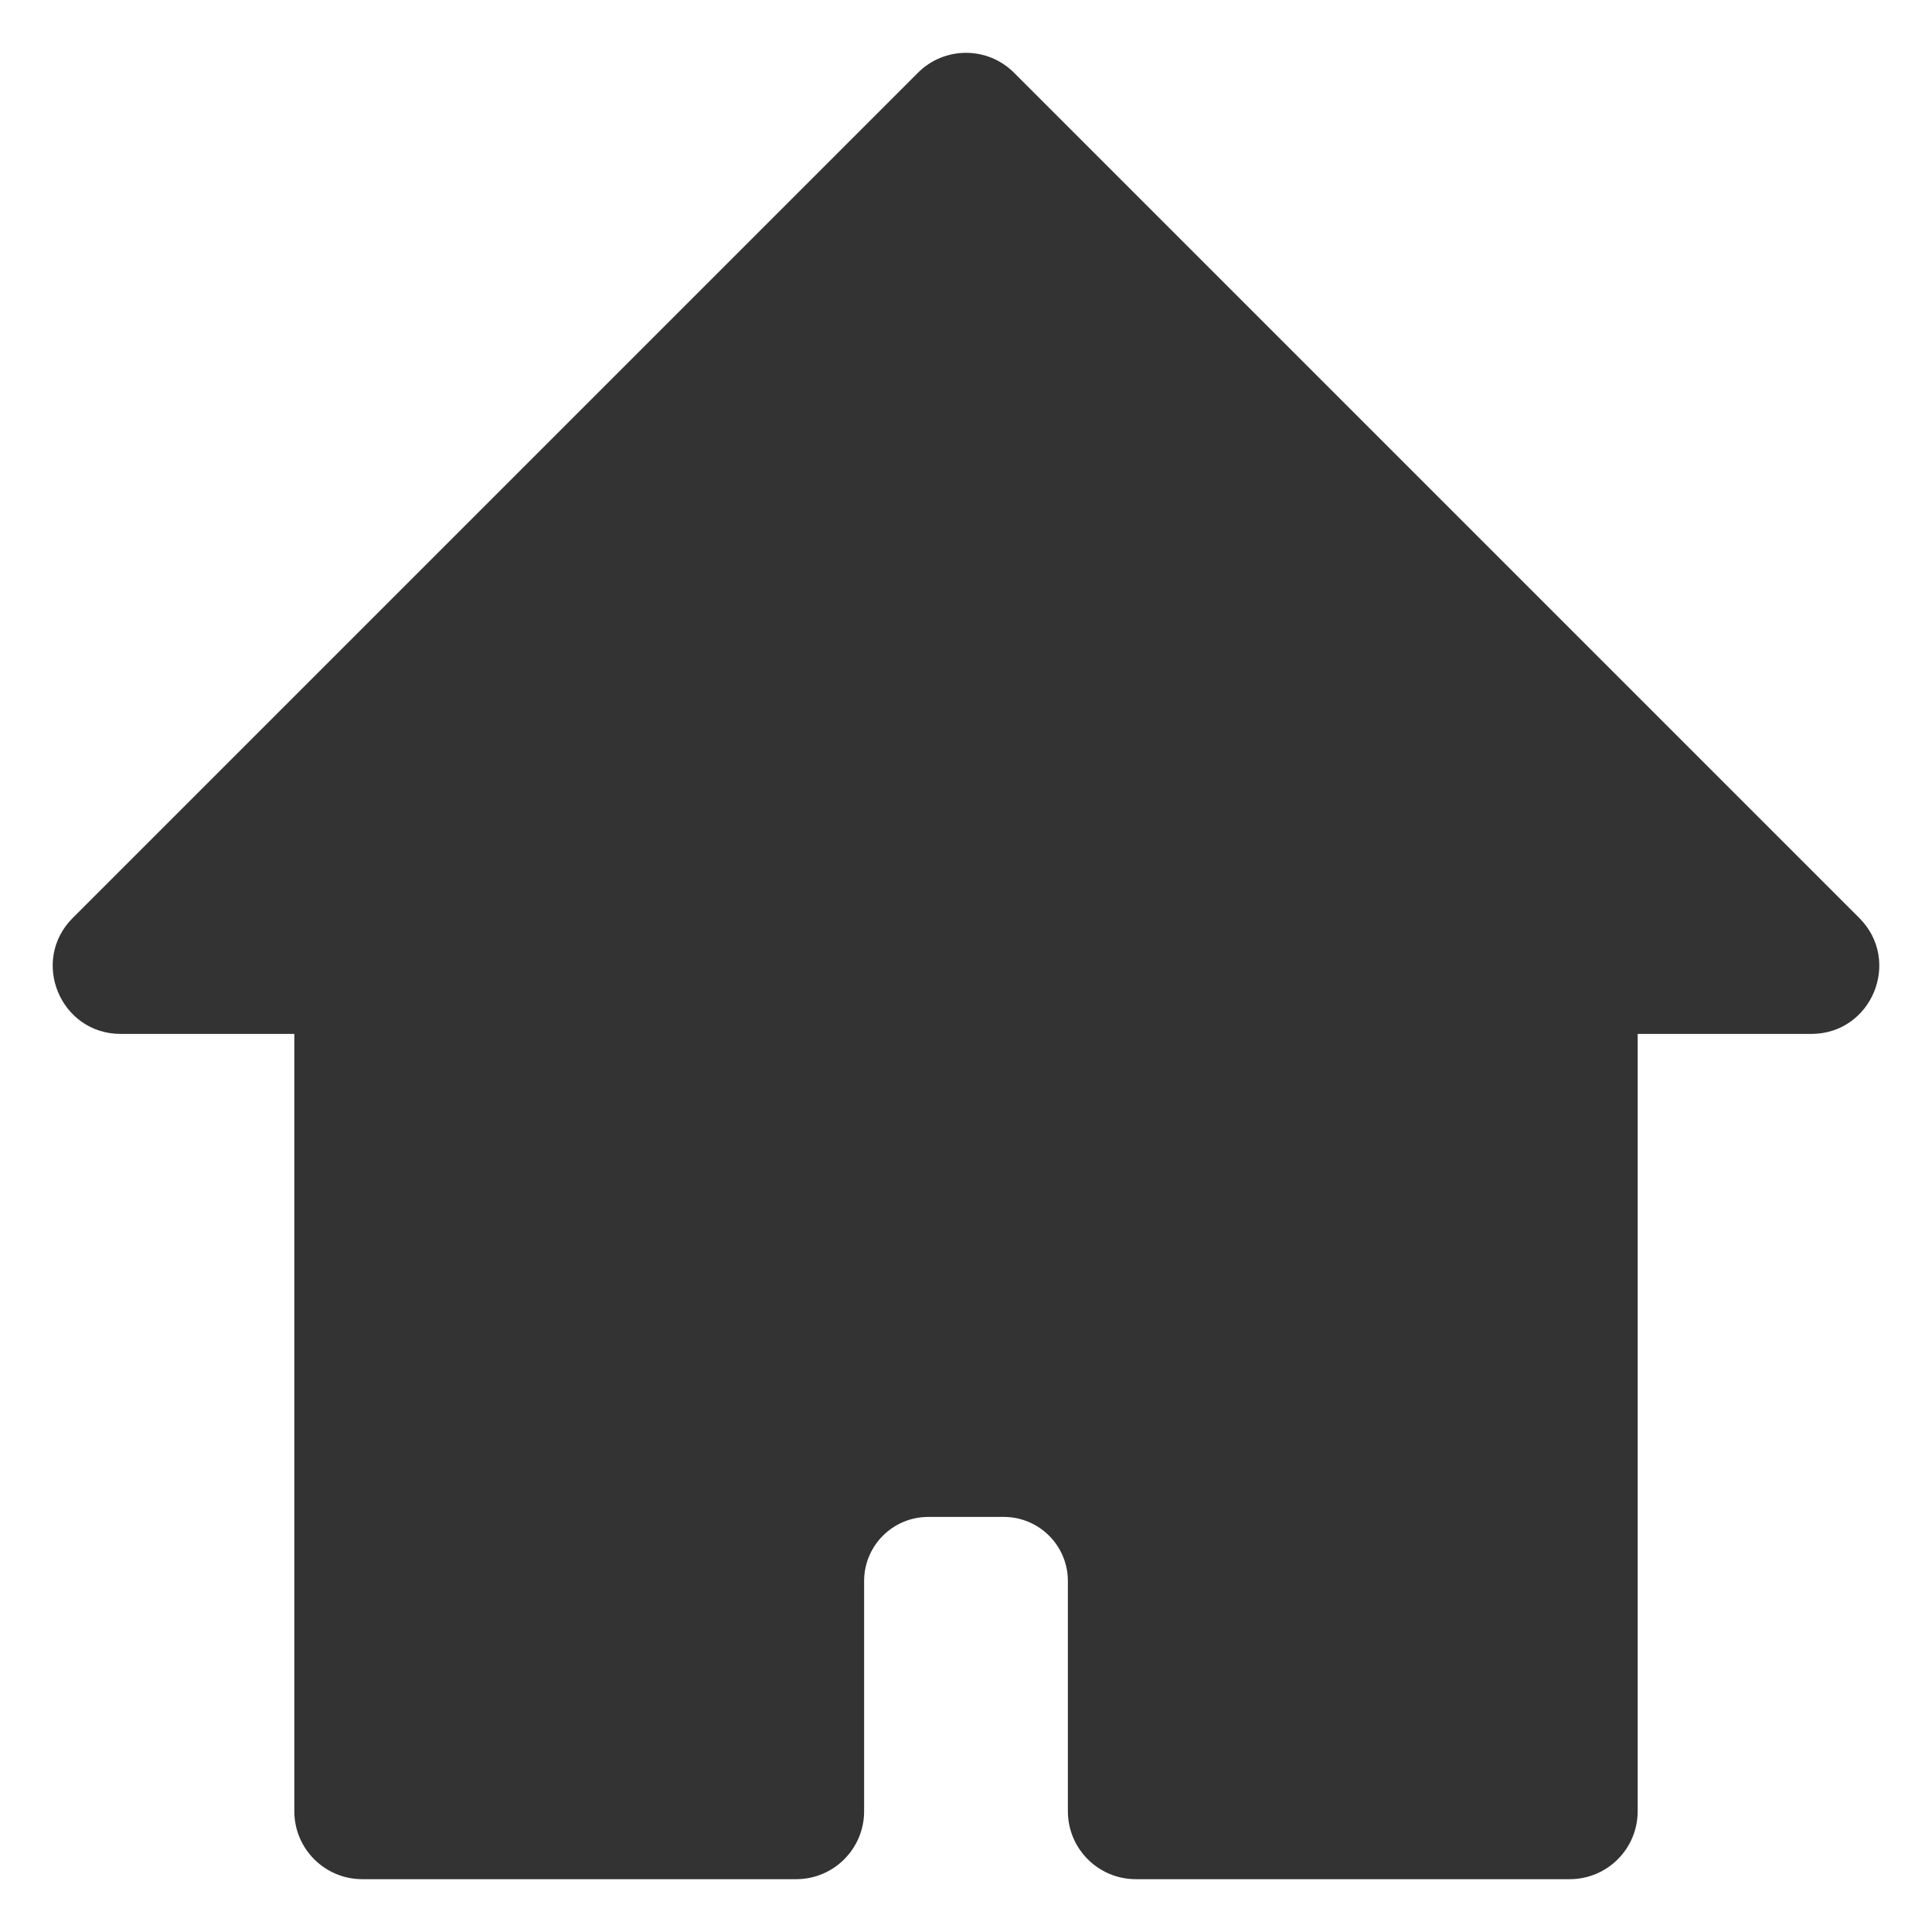 <?xml version="1.0" standalone="no"?><!DOCTYPE svg PUBLIC "-//W3C//DTD SVG 1.1//EN" "http://www.w3.org/Graphics/SVG/1.1/DTD/svg11.dtd"><svg class="icon" width="200px" height="200.00px" viewBox="0 0 1024 1024" version="1.1" xmlns="http://www.w3.org/2000/svg"><path fill="#333333" d="M868 548v412c0 19.882-16.118 36-36 36H602c-19.882 0-36-16.118-36-36V838c0-18.778-15.222-34-34-34h-40c-18.778 0-34 15.222-34 34v122c0 19.882-16.118 36-36 36H192c-19.882 0-36-16.118-36-36V548H64c-32.073 0-48.135-38.777-25.456-61.456l448-448c14.059-14.059 36.853-14.059 50.912 0l448 448C1008.135 509.223 992.073 548 960 548h-92z" /></svg>